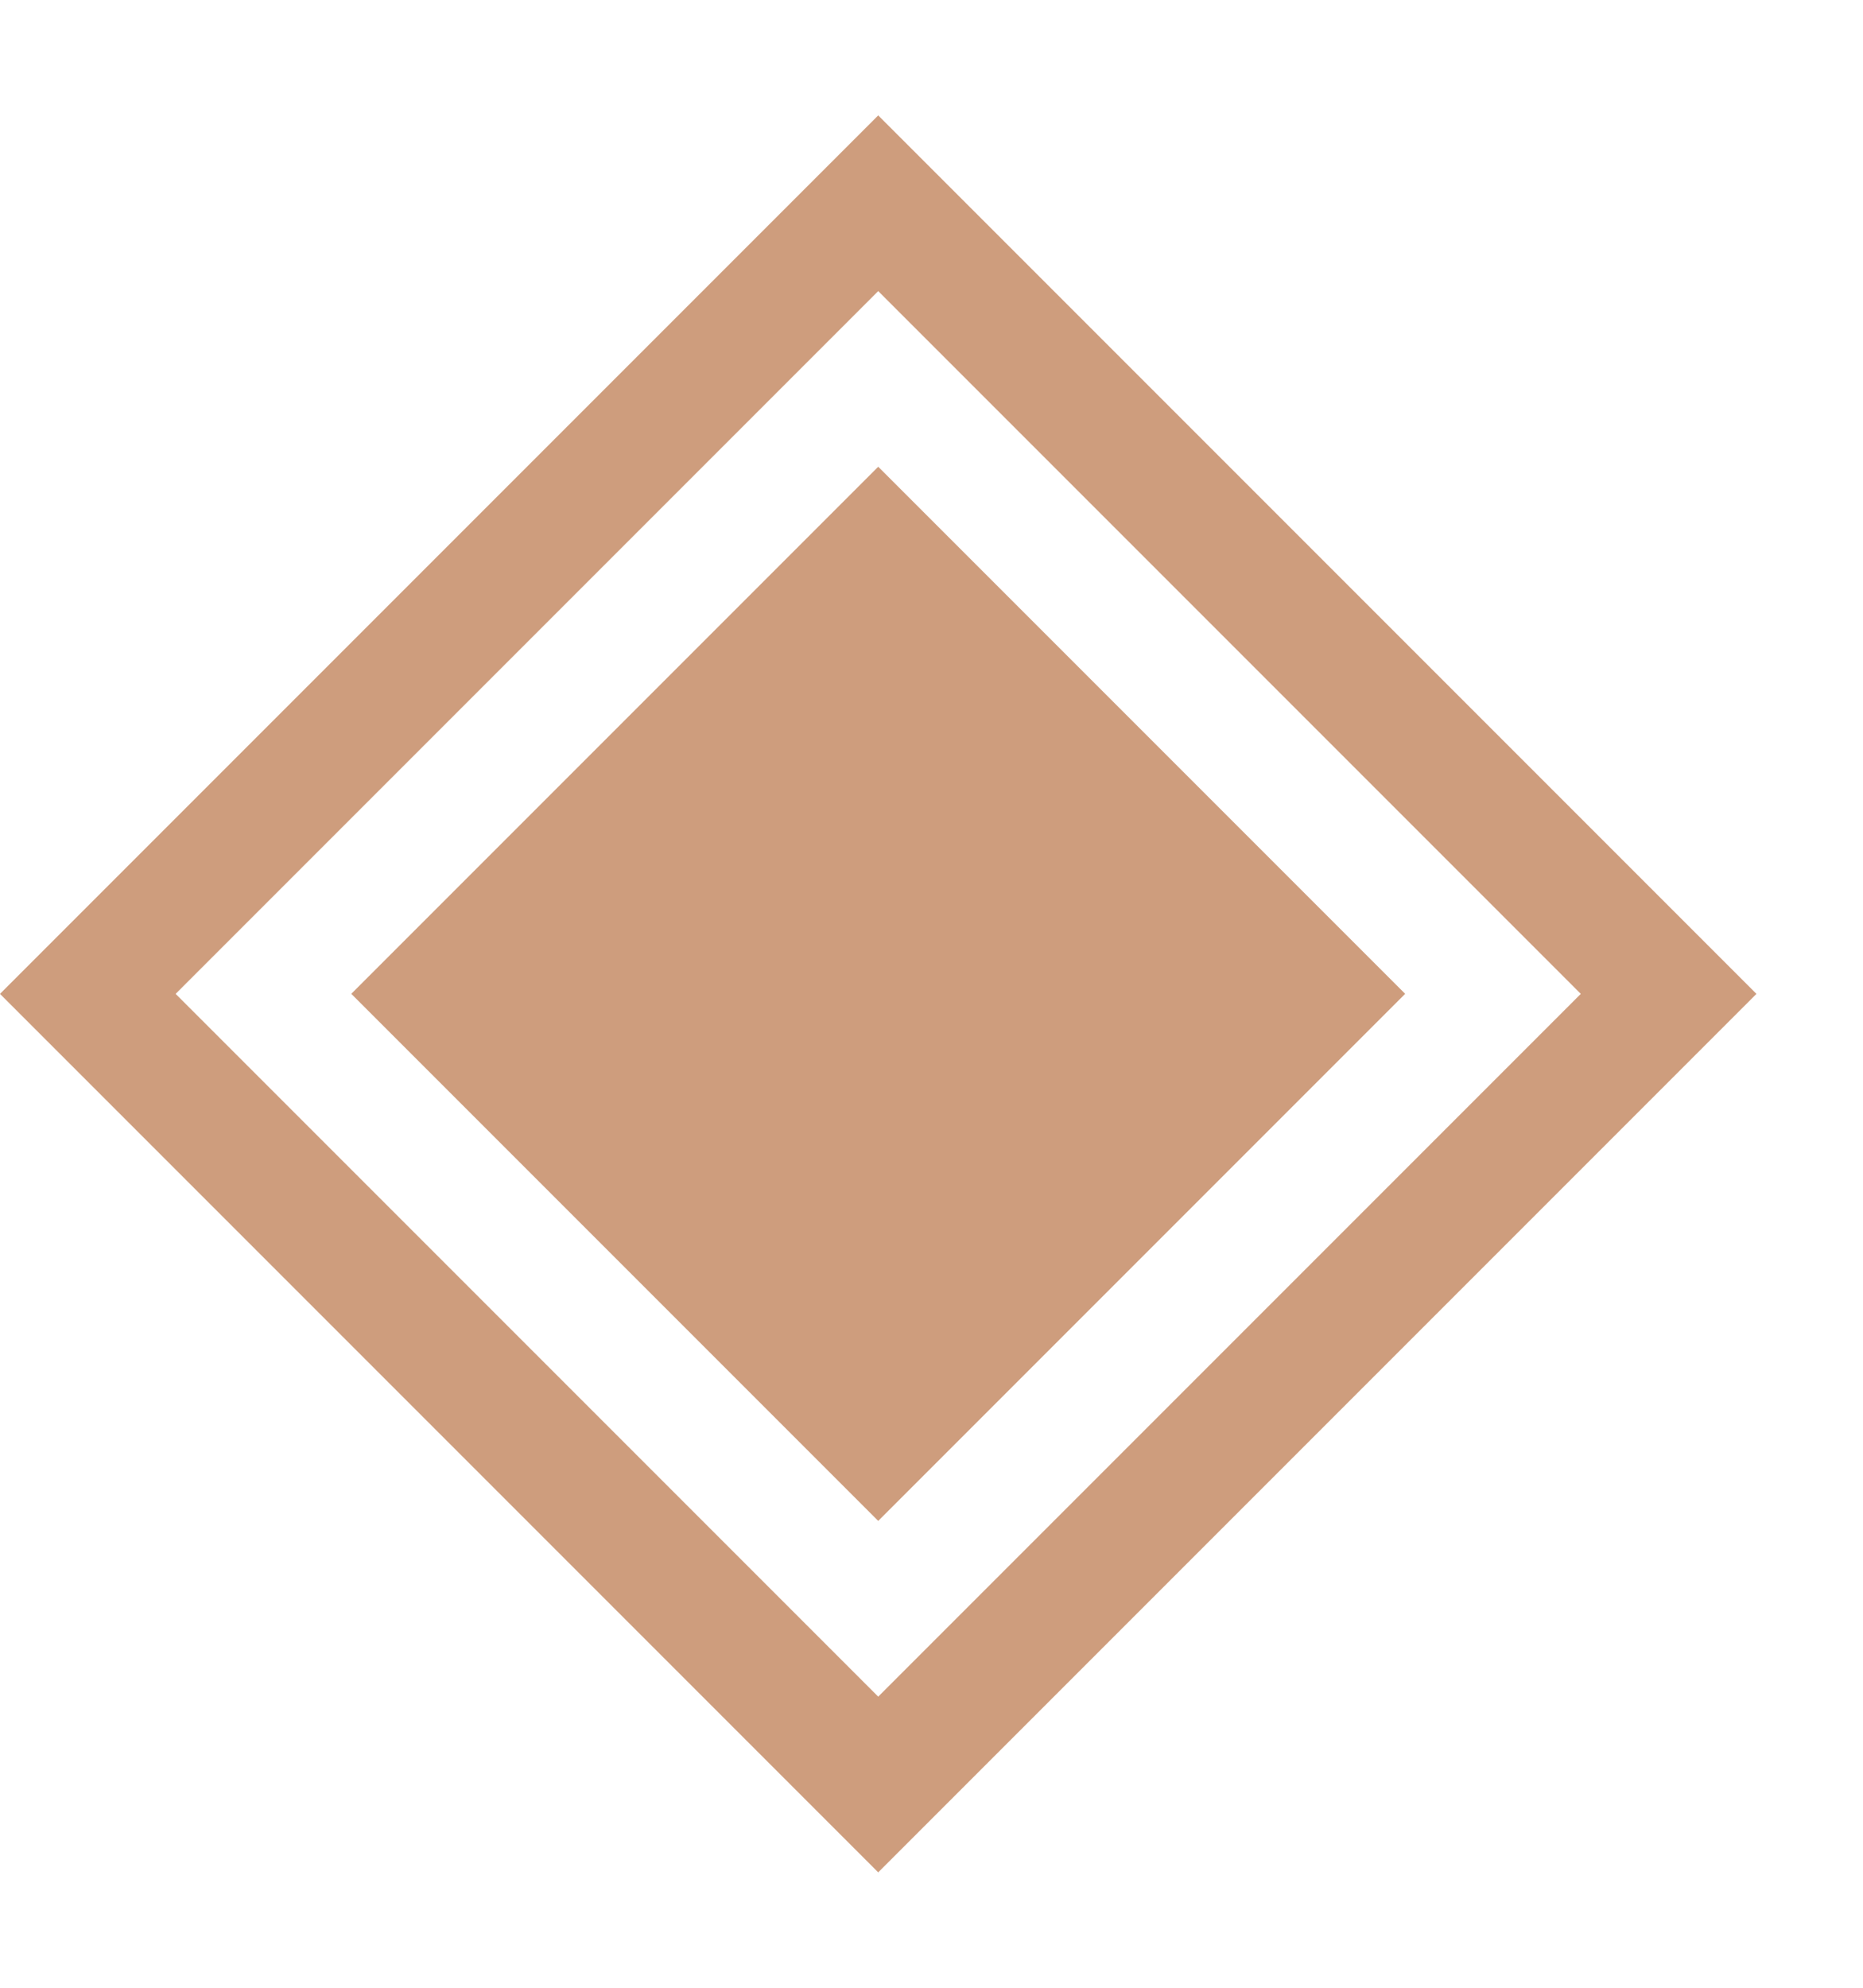 <svg width="15" height="16" viewBox="0 0 15 16" fill="none" xmlns="http://www.w3.org/2000/svg">
<rect x="7.071" y="3.757" width="6" height="6" transform="rotate(45 7.071 3.757)" fill="#CE9D7D"/>
<rect x="7.071" y="1.636" width="9" height="9" transform="rotate(45 7.071 1.636)" stroke="#CE9D7D"/>
</svg>
